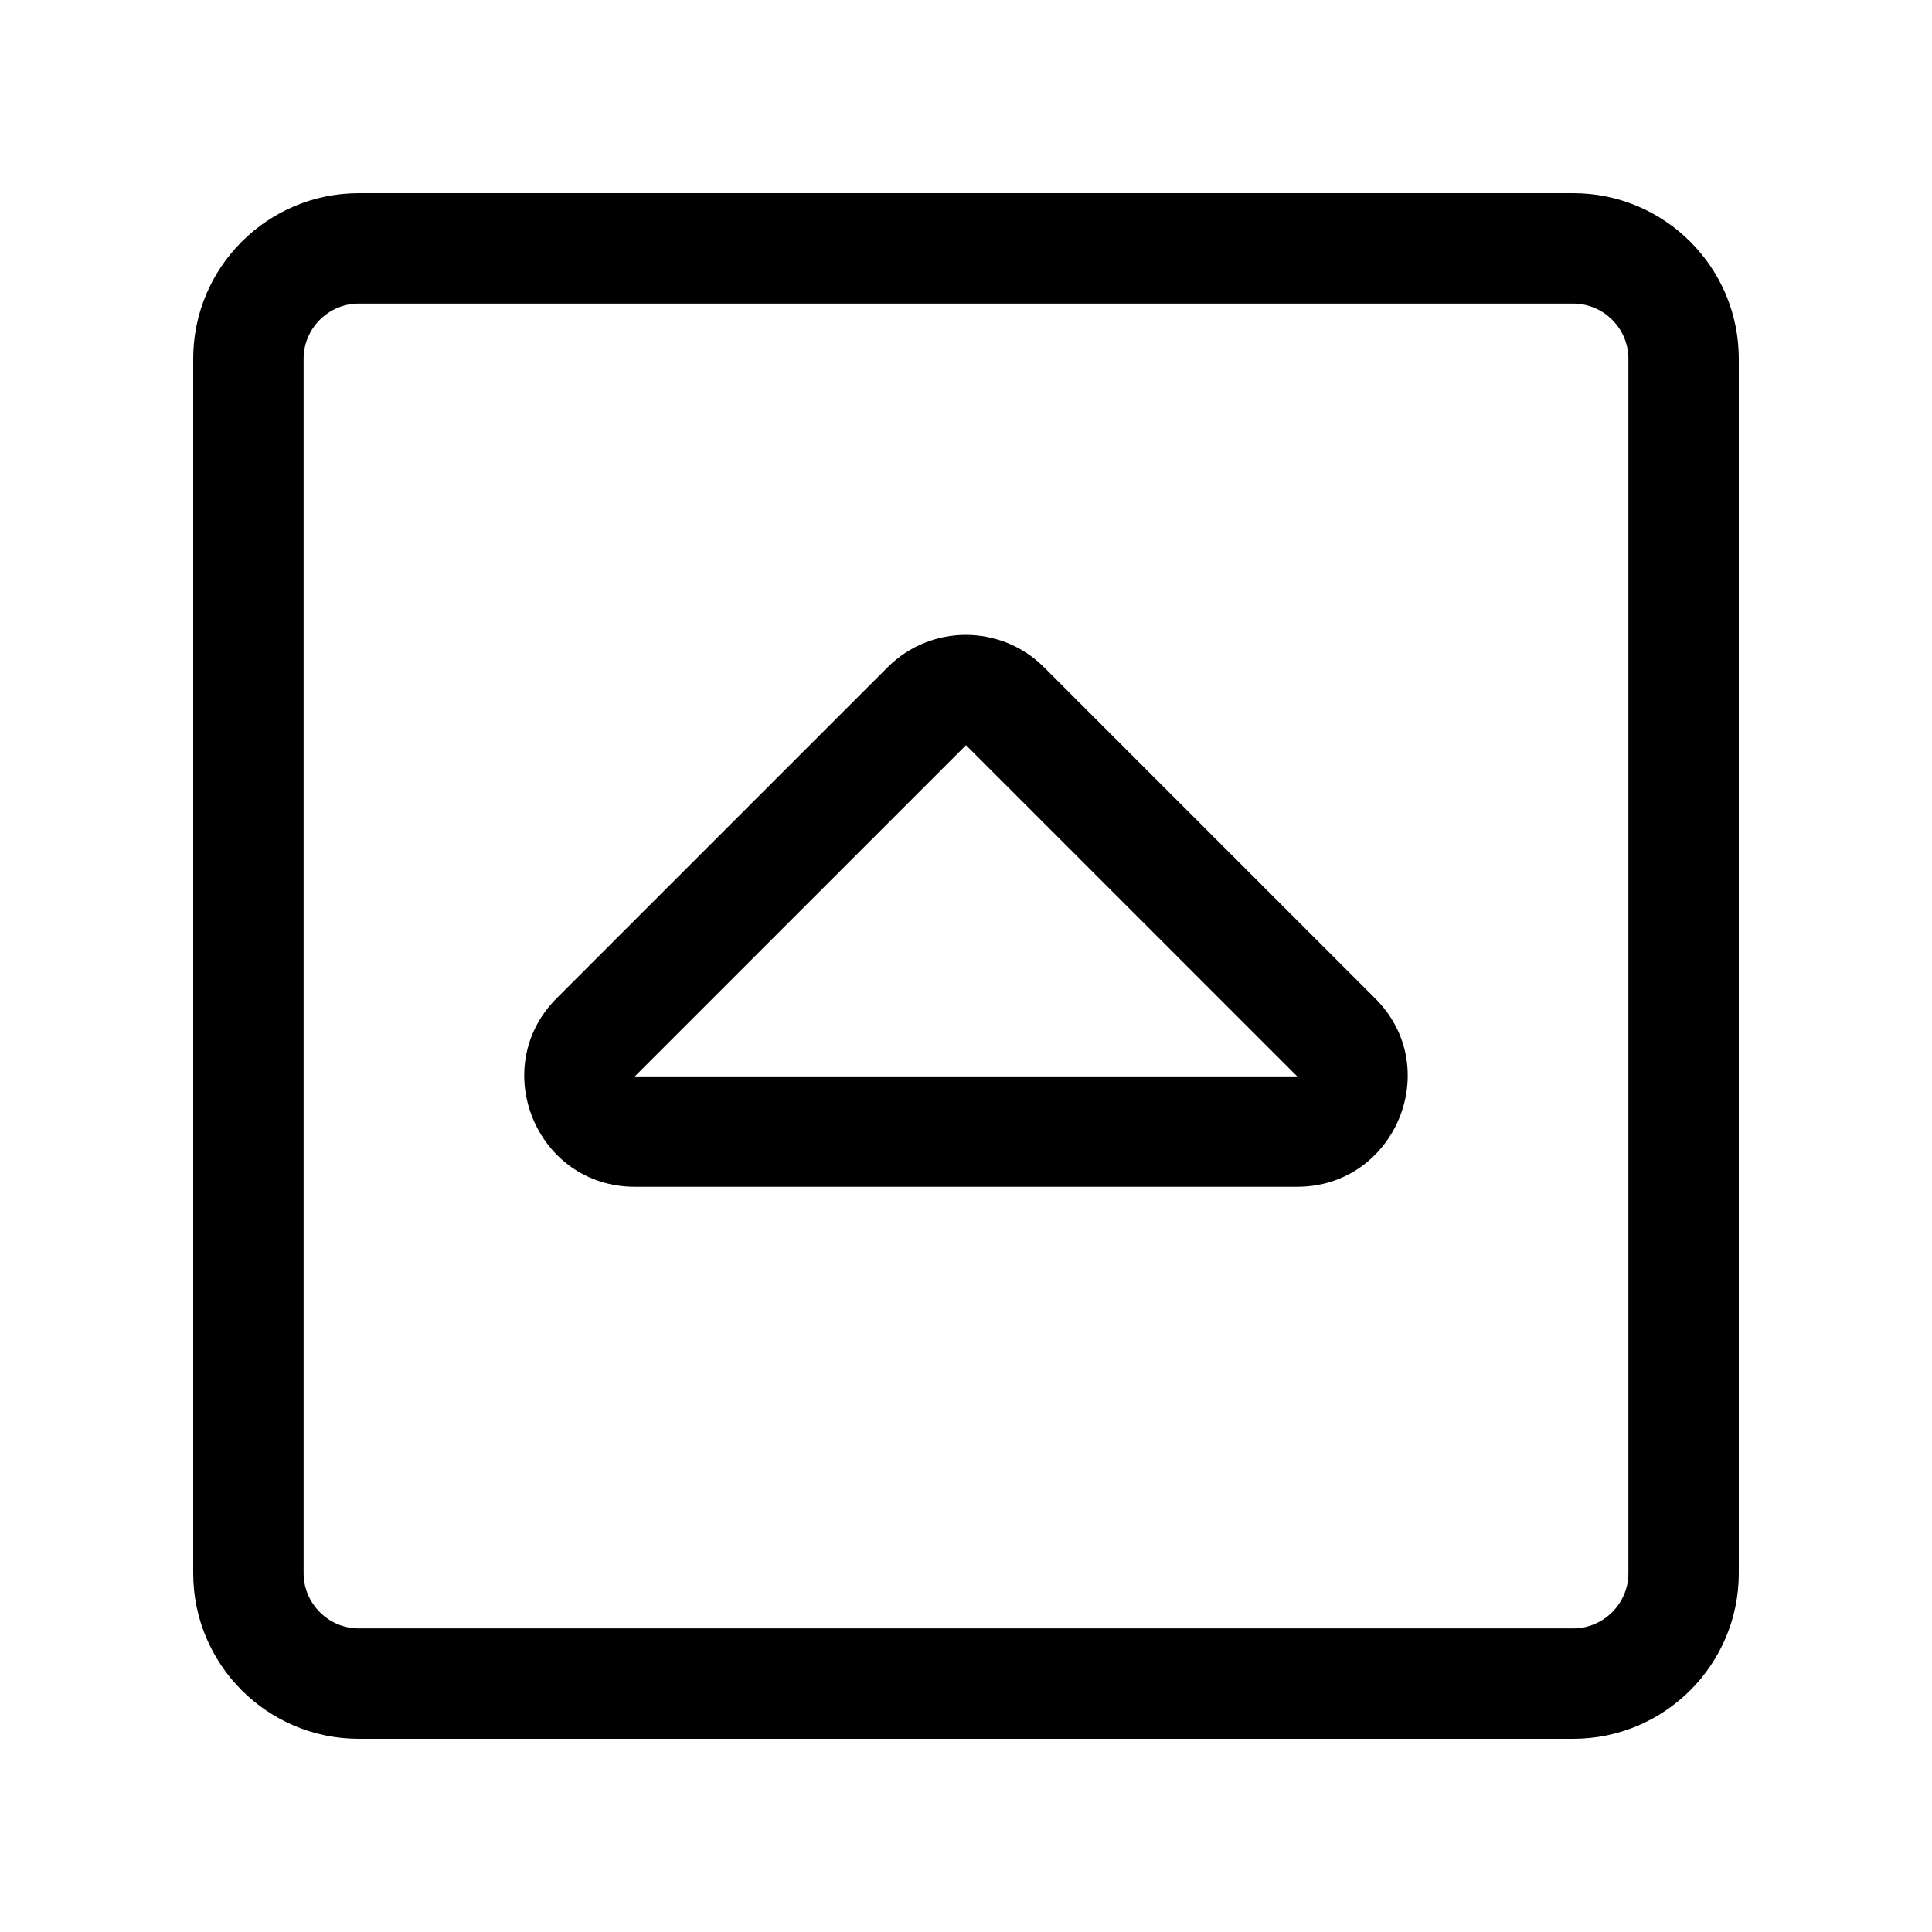 <?xml version="1.0" encoding="UTF-8"?>
<svg width="560px" height="560px" viewBox="0 0 560 560" version="1.1" xmlns="http://www.w3.org/2000/svg" xmlns:xlink="http://www.w3.org/1999/xlink">
    <!-- Generator: sketchtool 51.2 (57519) - http://www.bohemiancoding.com/sketch -->
    <title>uA180-caret-square-up</title>
    <desc>Created with sketchtool.</desc>
    <defs></defs>
    <g id="Page-1" stroke="none" stroke-width="1" fill="none" fill-rule="evenodd">
        <g id="uA180-caret-square-up" fill="#000000" fill-rule="nonzero">
            <g id="caret-square-up" transform="translate(56, 56)">
                <path d="M48,448 L400,448 C426.5,448 448,426.5 448,400 L448,48 C448,21.5 426.5,0 400,0 L48,0 C21.5,0 0,21.5 0,48 L0,400 C0,426.5 21.5,448 48,448 Z M32,48 C32,39.2 39.2,32 48,32 L400,32 C408.8,32 416,39.2 416,48 L416,400 C416,408.8 408.8,416 400,416 L48,416 C39.2,416 32,408.8 32,400 L32,48 Z M128,256 L224,160 L320,256 L128,256 Z M320,288 C348.4,288 362.8,253.5 342.6,233.4 L246.6,137.4 C234.1,124.9 213.8,124.9 201.3,137.4 L105.3,233.4 C85.3,253.5 99.5,288 128,288 L320,288 Z" id="Shape"></path>
            </g>
        </g>
    </g>
</svg>